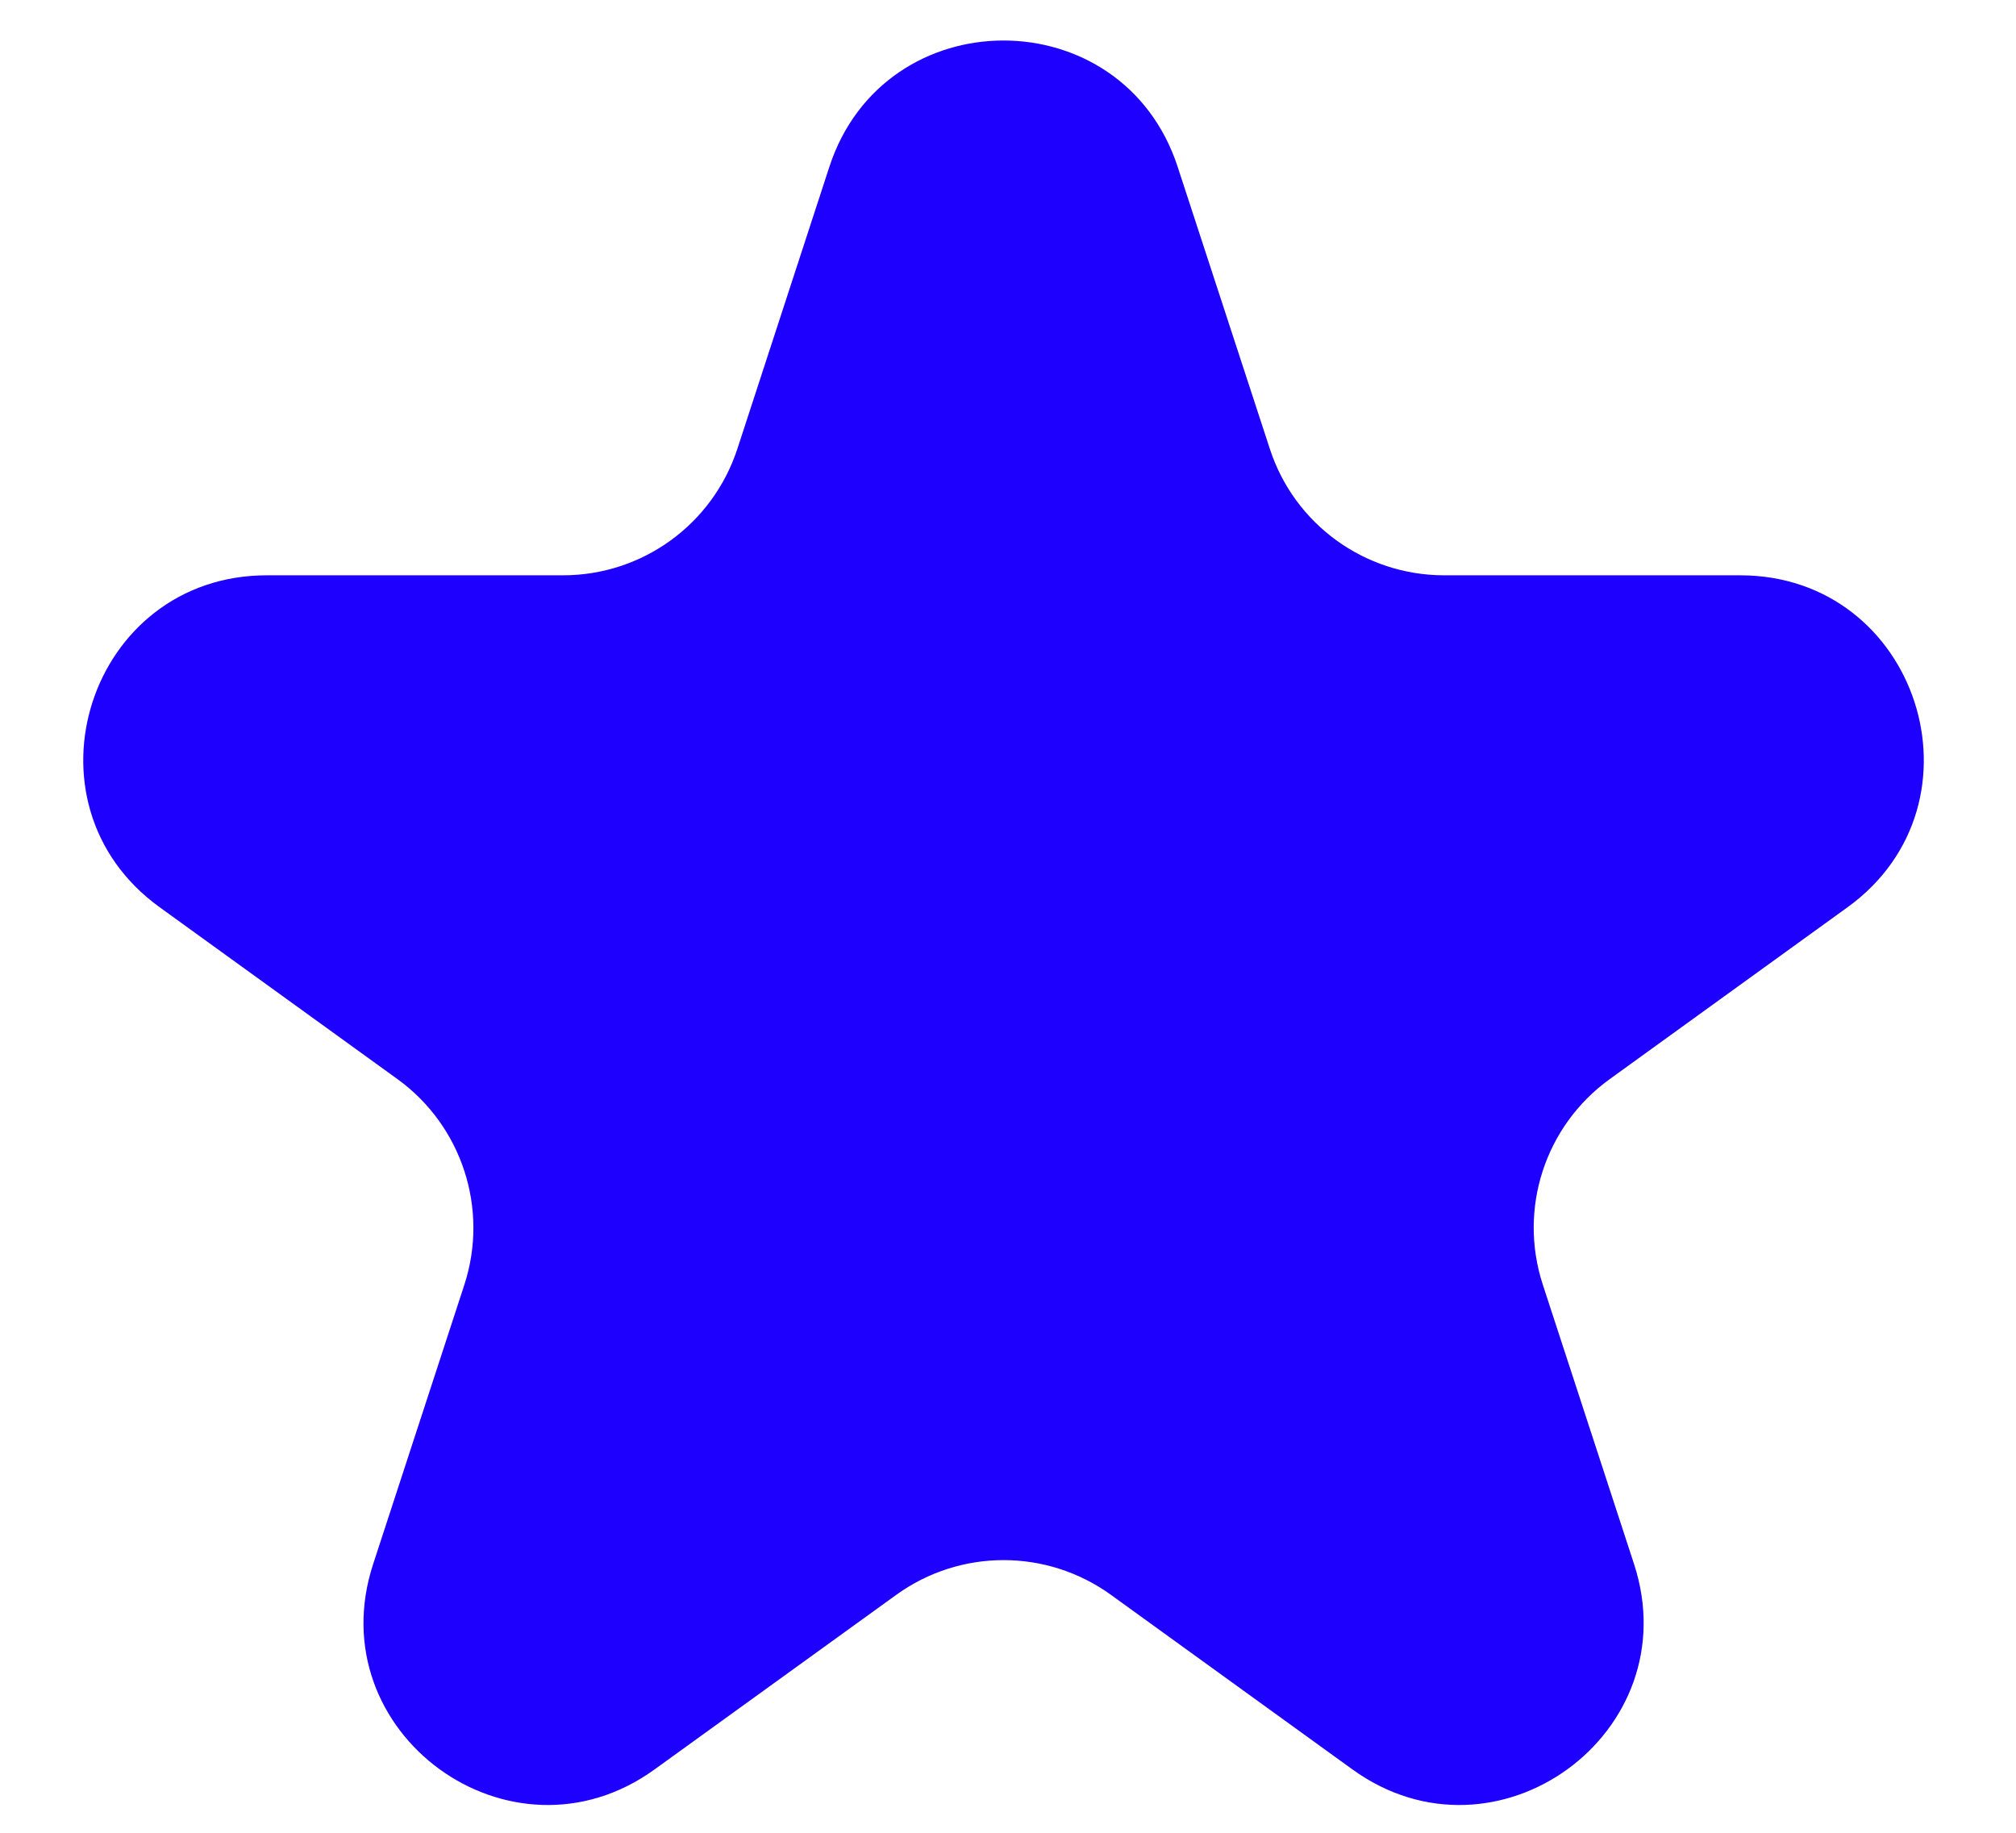 <svg width="11" height="10" viewBox="0 0 11 10" fill="none" xmlns="http://www.w3.org/2000/svg">
<path d="M4.525 0.911C4.825 -0.009 6.126 -0.009 6.426 0.911L6.929 2.45C7.063 2.861 7.447 3.139 7.88 3.139H9.495C10.465 3.139 10.867 4.381 10.081 4.95L8.783 5.888C8.43 6.143 8.283 6.596 8.418 7.009L8.916 8.534C9.216 9.454 8.164 10.222 7.379 9.654L6.062 8.702C5.712 8.449 5.24 8.449 4.89 8.702L3.572 9.654C2.787 10.222 1.735 9.454 2.036 8.534L2.534 7.009C2.668 6.596 2.521 6.143 2.169 5.888L0.871 4.95C0.084 4.381 0.486 3.139 1.456 3.139H3.072C3.505 3.139 3.888 2.861 4.023 2.45L4.525 0.911Z" fill="#1E00FF"/>
</svg>
